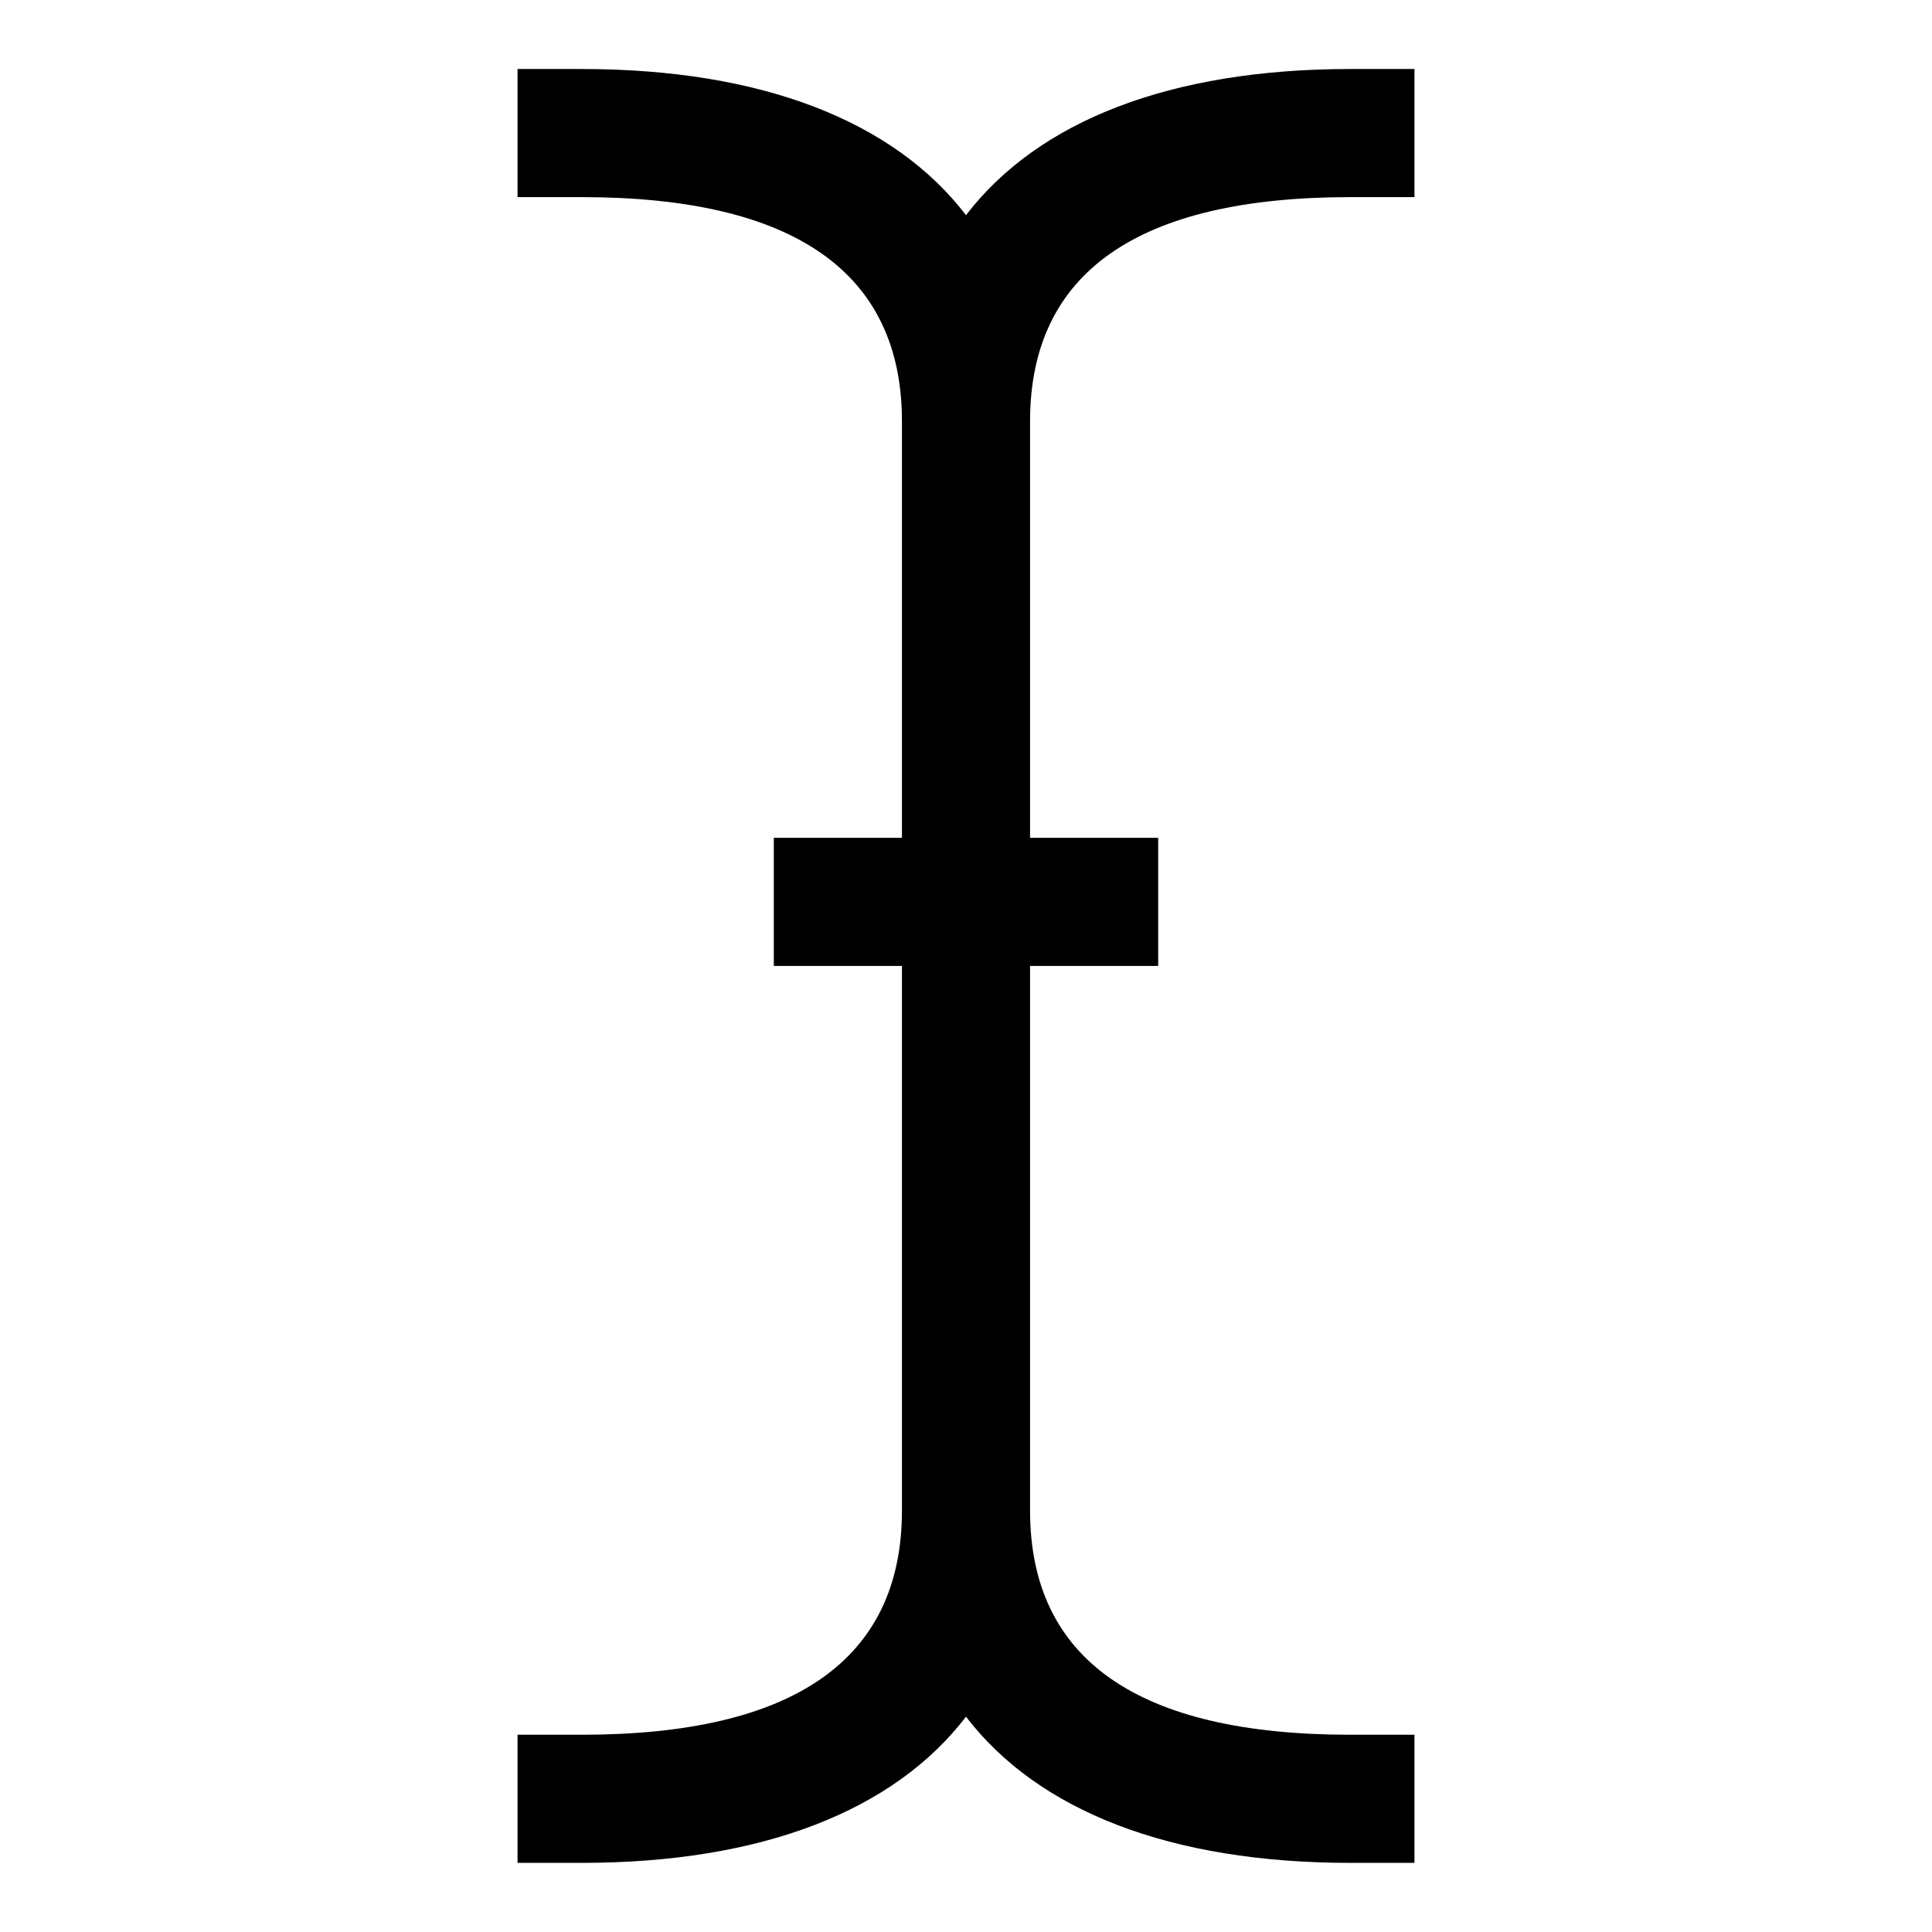 <?xml version="1.0" encoding="utf-8"?>
<!-- Generated by IcoMoon.io -->
<!DOCTYPE svg PUBLIC "-//W3C//DTD SVG 1.1//EN" "http://www.w3.org/Graphics/SVG/1.1/DTD/svg11.dtd">
<svg version="1.1" xmlns="http://www.w3.org/2000/svg" xmlns:xlink="http://www.w3.org/1999/xlink" width="32" height="32" viewBox="0 0 32 32">
<path d="M22.367 3.265c-3.515 0-5.306 1.244-5.306 3.714v6.898h2.122v2.122h-2.122v9.020c0 2.471 1.791 3.714 5.306 3.714h1.061v2.122h-1.061c-2.985 0-5.173-0.862-6.367-2.421-1.194 1.559-3.383 2.421-6.367 2.421h-1.061v-2.122h1.061c3.515 0 5.306-1.244 5.306-3.714v-9.020h-2.122v-2.122h2.122v-6.898c0-2.471-1.791-3.714-5.306-3.714h-1.061v-2.122h1.061c2.985 0 5.173 0.862 6.367 2.421 1.194-1.559 3.383-2.421 6.367-2.421h1.061v2.122h-1.061z"></path>
</svg>
